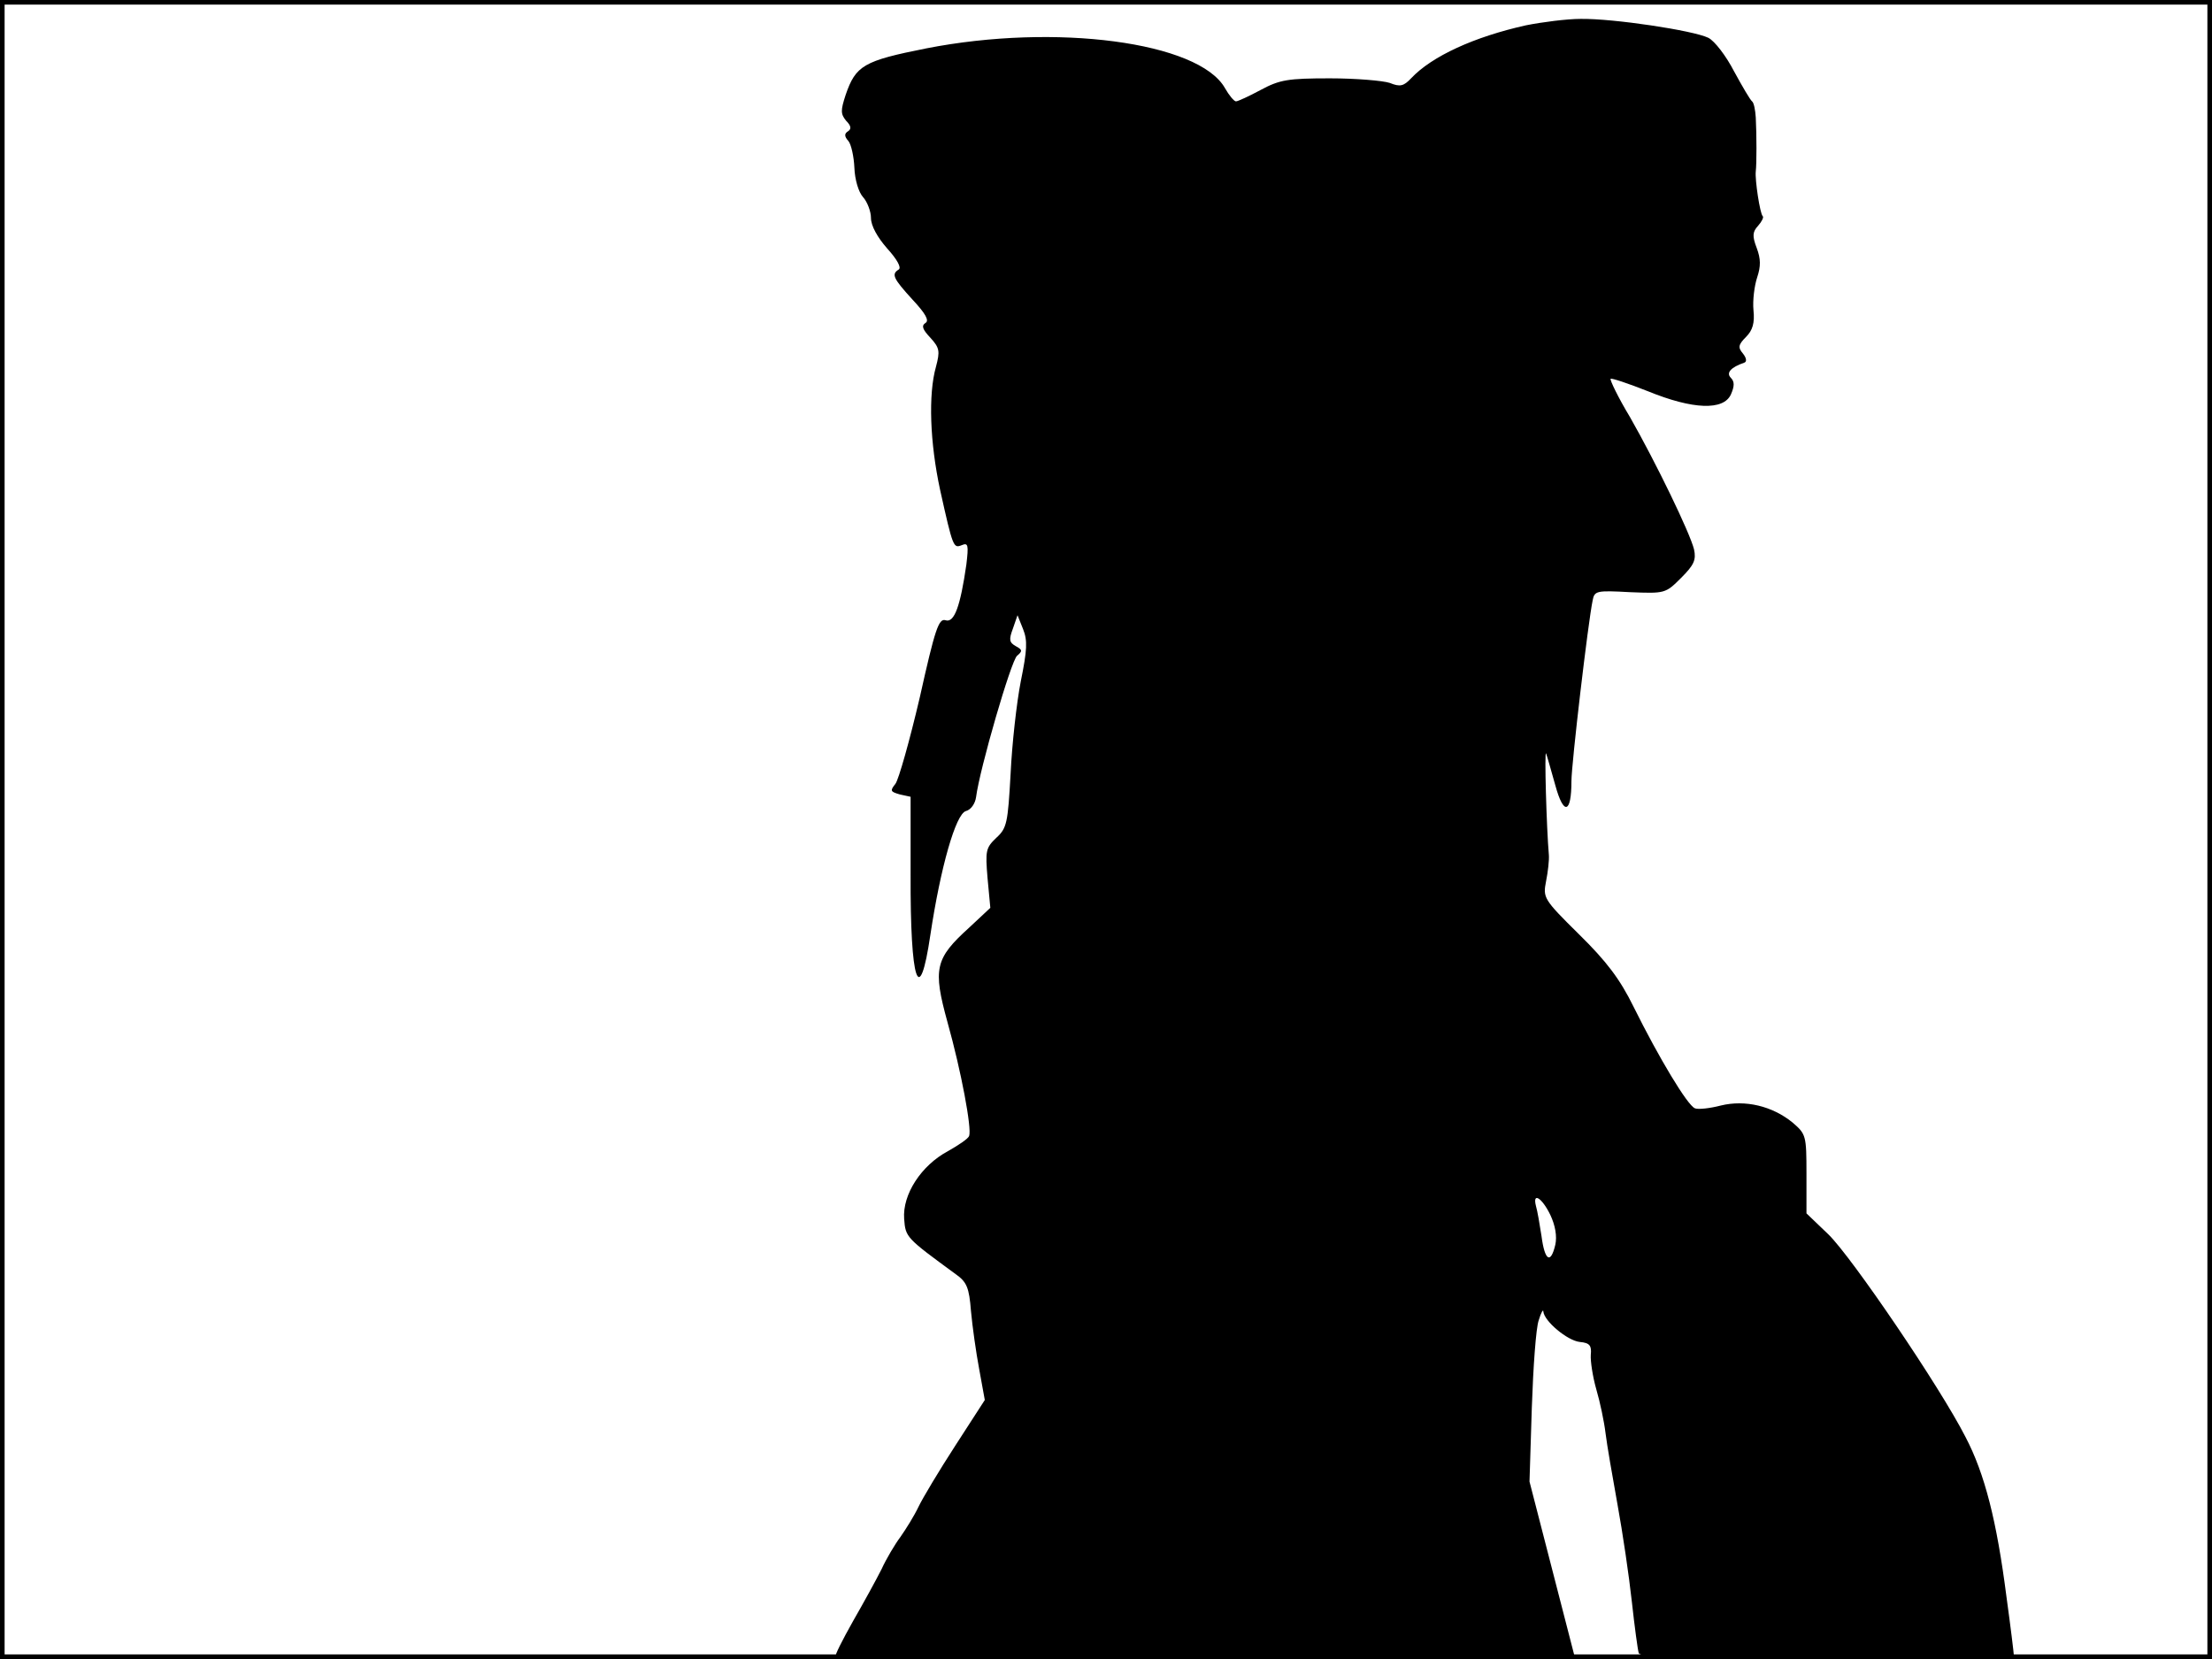 <?xml version="1.0" standalone="no"?>
<!DOCTYPE svg PUBLIC "-//W3C//DTD SVG 20010904//EN"
 "http://www.w3.org/TR/2001/REC-SVG-20010904/DTD/svg10.dtd">
<svg version="1.0" xmlns="http://www.w3.org/2000/svg"
 width="480pt" height="360pt" viewBox="0 0 480 360"
 preserveAspectRatio="xMidYMid meet">
<rect width="1" height="360" fill="#000000"/>
<rect x="479" width="1" height="360" fill="#000000"/>
<rect width="480" height="1" fill="#000000"/>
<rect y="359" width="480" height="1" fill="#000000"/>
<g transform="translate(0,360) scale(0.1,-0.1)"
fill="#000000" stroke="none">
<path d="M3311 3545 c-112 -25 -204 -67 -249 -115 -16 -17 -24 -19 -46 -10
-15 5 -74 10 -130 10 -91 0 -109 -3 -150 -25 -26 -14 -50 -25 -54 -25 -4 0
-15 13 -24 29 -57 100 -367 141 -648 86 -136 -27 -153 -37 -175 -101 -11 -34
-11 -41 1 -56 11 -11 12 -18 4 -23 -8 -5 -8 -11 1 -21 6 -7 12 -34 13 -58 1
-26 9 -53 19 -64 9 -10 17 -31 17 -45 0 -17 14 -42 35 -66 21 -23 32 -42 25
-46 -16 -10 -12 -19 30 -65 29 -31 37 -46 28 -51 -9 -6 -6 -14 11 -32 20 -22
21 -29 12 -63 -17 -60 -13 -165 9 -267 28 -126 29 -127 47 -120 14 6 15 0 10
-42 -13 -90 -26 -127 -45 -121 -15 5 -23 -19 -56 -167 -22 -94 -46 -179 -53
-188 -12 -15 -11 -17 10 -23 l23 -5 0 -168 c-1 -235 19 -294 43 -131 22 146
55 262 77 268 11 3 20 16 22 30 8 62 76 296 89 307 12 10 12 13 -3 21 -14 8
-15 14 -6 38 l10 29 12 -30 c10 -25 9 -45 -5 -114 -9 -46 -19 -136 -22 -200
-6 -107 -8 -118 -31 -139 -23 -22 -24 -28 -19 -88 l6 -64 -46 -43 c-74 -67
-79 -89 -47 -205 30 -107 53 -231 47 -247 -2 -6 -23 -20 -46 -33 -58 -31 -99
-94 -95 -147 3 -40 4 -41 112 -120 24 -17 29 -29 33 -80 3 -33 11 -90 18 -127
l12 -66 -64 -99 c-35 -54 -71 -114 -80 -133 -9 -19 -27 -48 -39 -65 -12 -16
-31 -48 -41 -70 -11 -22 -39 -73 -62 -113 -23 -41 -41 -76 -38 -78 2 -2 364
-3 804 -2 l800 3 -49 190 -49 190 5 160 c3 88 9 174 15 190 5 17 10 25 10 19
2 -21 52 -63 79 -66 22 -2 26 -8 24 -28 -1 -13 4 -47 12 -75 8 -27 17 -70 20
-95 3 -25 15 -94 26 -155 11 -60 25 -155 31 -210 6 -55 13 -106 15 -112 3 -10
93 -13 409 -13 223 0 405 4 405 8 0 4 -7 62 -16 127 -21 164 -47 267 -89 347
-55 108 -246 389 -297 439 l-48 46 0 86 c0 83 -1 86 -30 111 -44 36 -103 50
-156 37 -23 -6 -49 -9 -56 -6 -16 6 -78 109 -133 220 -30 61 -59 99 -119 158
-77 76 -78 79 -71 115 4 20 7 46 6 57 -5 57 -10 229 -6 220 2 -5 11 -37 20
-69 18 -66 35 -62 35 9 0 37 36 344 46 392 4 21 8 22 81 18 76 -3 77 -3 111
31 28 28 33 39 28 62 -9 36 -82 187 -139 287 -26 43 -44 81 -42 83 2 2 38 -10
81 -27 98 -40 164 -42 180 -7 8 18 8 28 0 36 -11 11 0 23 29 33 6 2 5 10 -3
20 -11 13 -10 19 7 36 14 14 19 30 16 58 -2 21 2 53 8 71 8 24 8 40 -1 64 -10
26 -9 35 3 48 8 9 13 19 10 21 -6 6 -17 79 -15 97 2 16 2 79 0 117 -1 16 -4
32 -8 35 -4 3 -21 32 -39 65 -17 33 -42 66 -56 73 -33 16 -206 42 -277 41 -30
0 -84 -7 -119 -14z m53 -2581 c11 -23 15 -47 11 -65 -10 -43 -23 -35 -30 19
-4 26 -9 55 -12 65 -8 31 13 18 31 -19z"/>
</g>
</svg>
